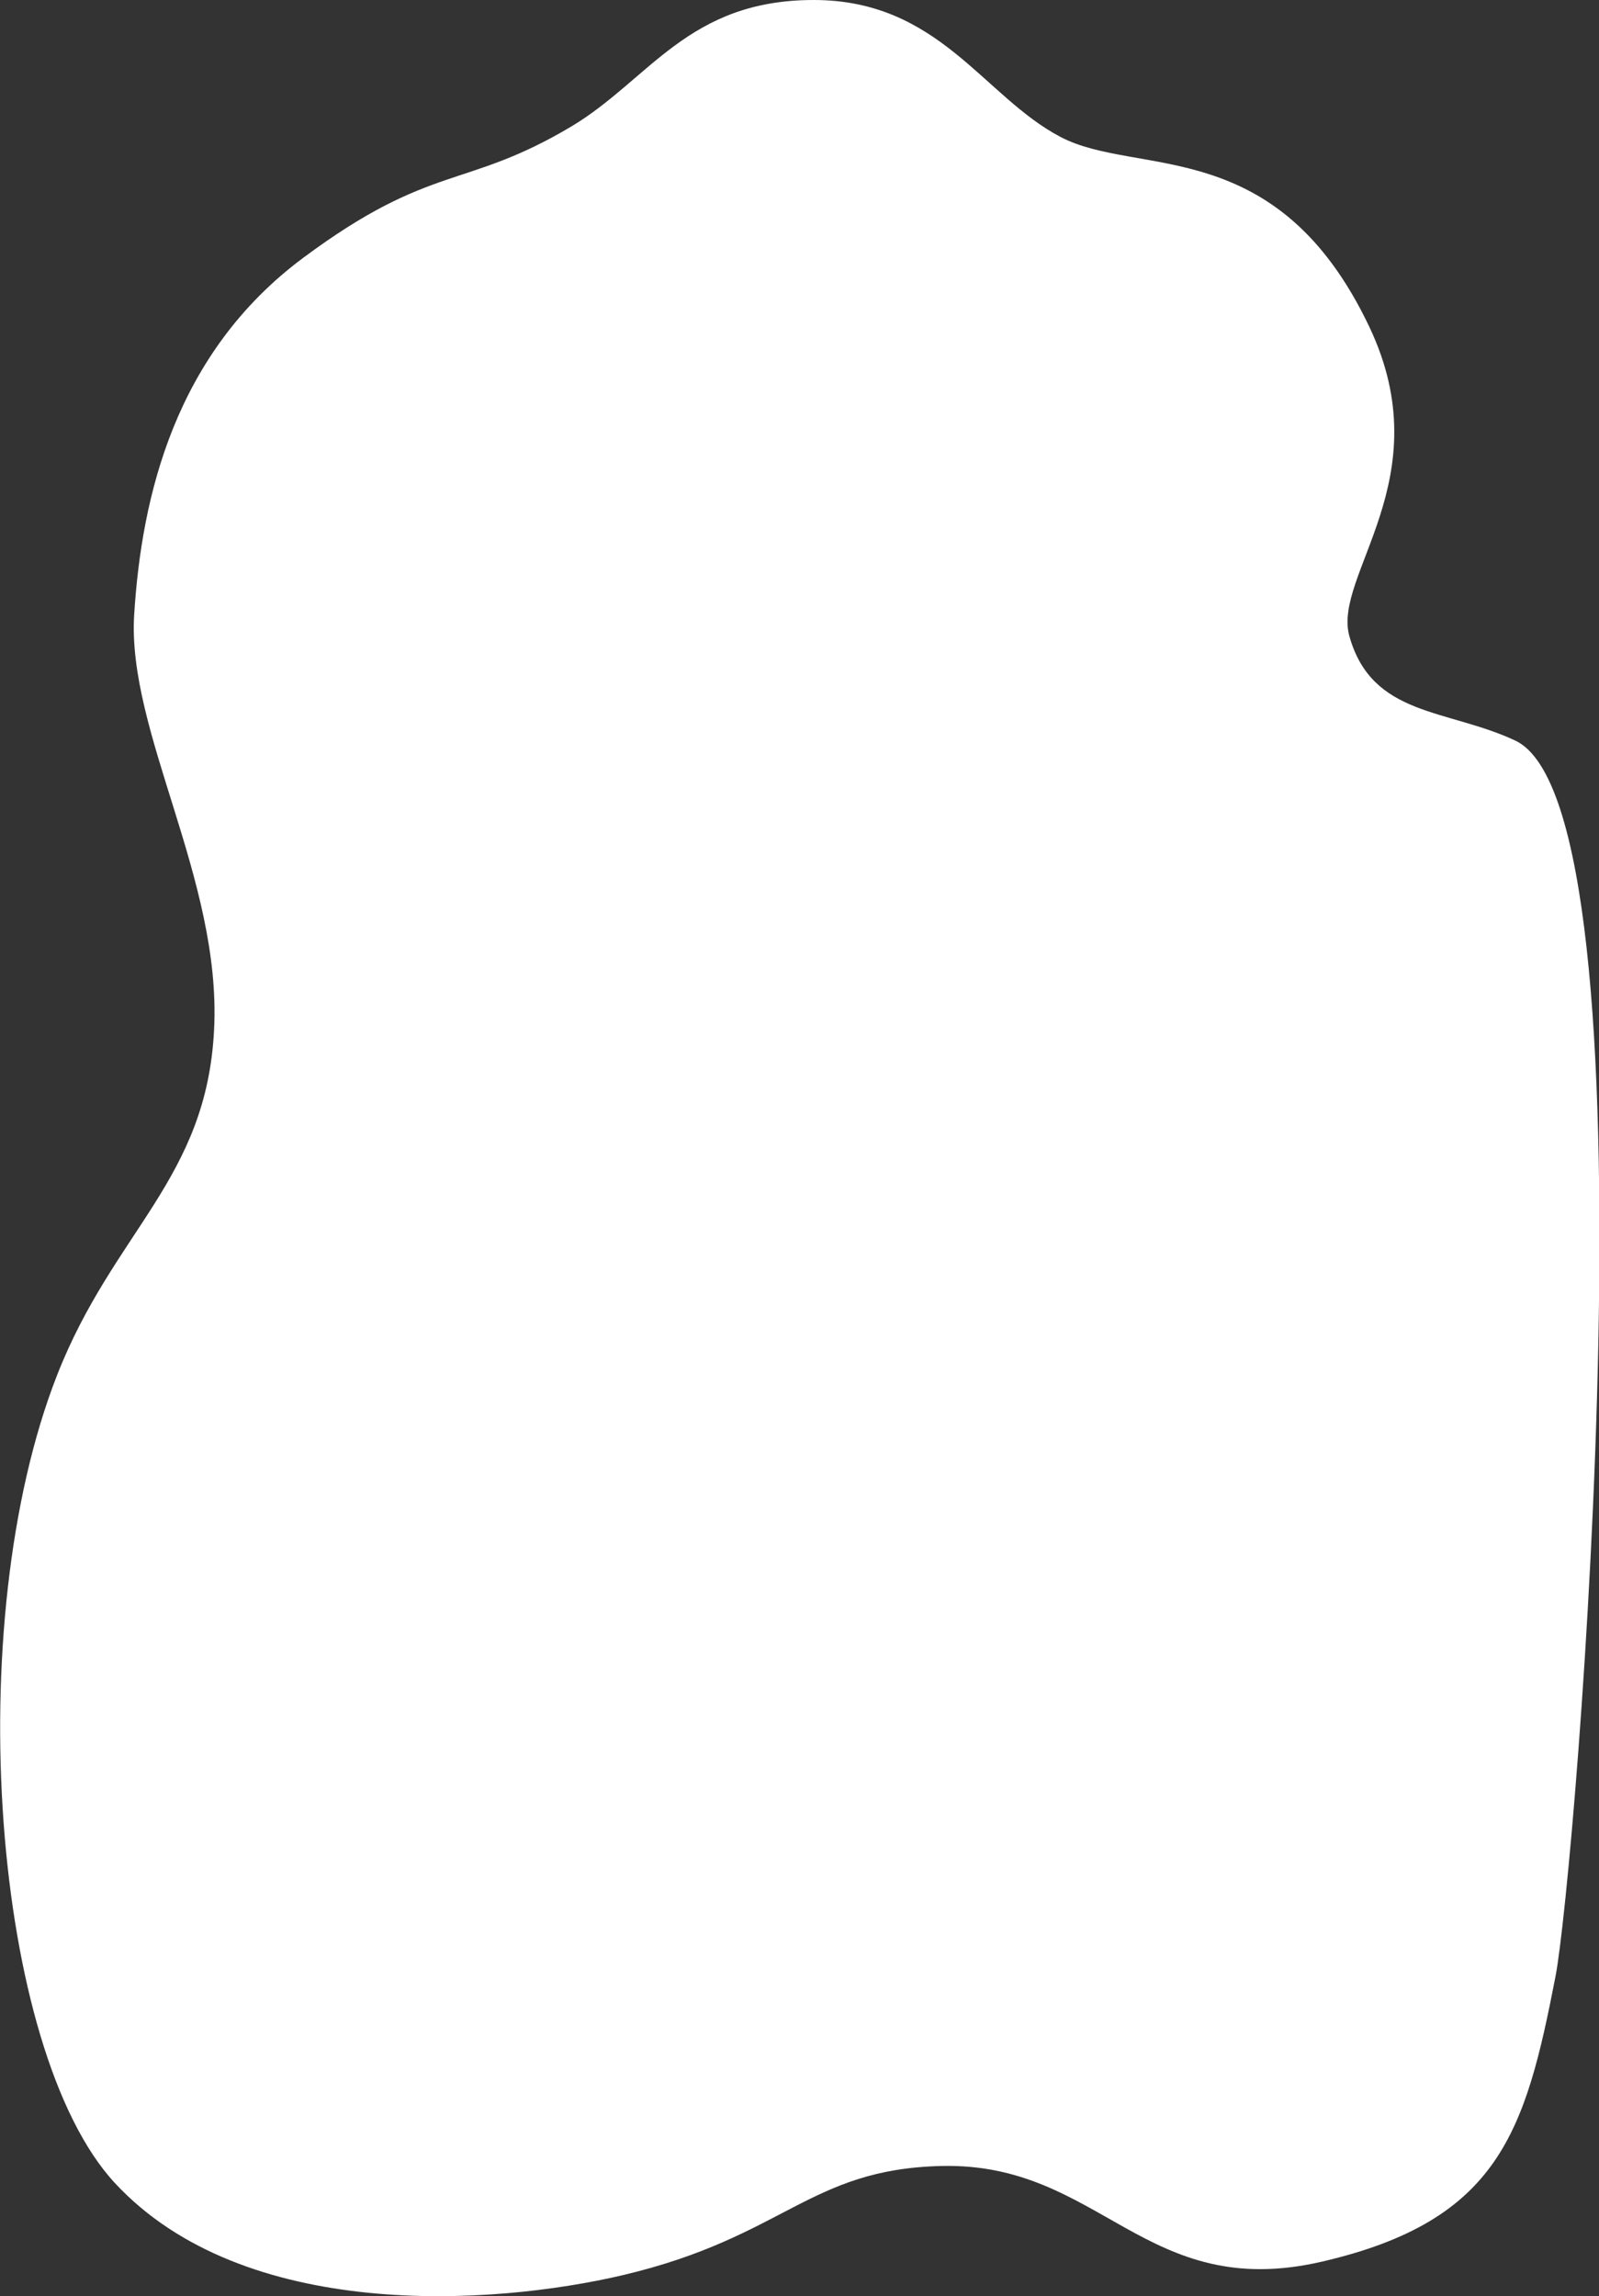 <?xml version="1.0" encoding="utf-8"?>
<!-- Generator: Adobe Illustrator 26.0.1, SVG Export Plug-In . SVG Version: 6.00 Build 0)  -->
<svg version="1.1" id="Layer_1" xmlns="http://www.w3.org/2000/svg" xmlns:xlink="http://www.w3.org/1999/xlink" x="0px" y="0px"
	 viewBox="0 0 580.3 833.1" style="enable-background:new 0 0 580.3 833.1;" xml:space="preserve">
<rect x="0" y="0" width="580.3" height="833.1" fill="#333333" stroke="none"/>
<style type="text/css">
	.st0{fill:#FFFFFF;}
</style>
<g id="Layer_1_00000137115210374274024370000014262832050593846185_">
</g>
<g id="Layer_1_00000083060526963998983340000017196591027685442238_">
</g>
<path class="st0" d="M226.1,825.5c-47.7,11.2-137.6,17-184.4-33.4c-44.4-47.9-56.3-203-21-293.1c20.5-52.4,54.4-71.1,57-125.6
	c2.7-54.5-31.7-107.8-29-150.5c2.7-42.7,14.7-94.7,61.4-129.4s58.5-24.5,97.4-47.7C235.9,28.7,249.7,0,295.3,0s61.5,35,89.6,49.7
	c28,14.7,78.6-1.6,112.1,69c26.1,55.1-13.5,90-7.3,112.1c8.2,29.3,35.4,26.3,60.2,37.9c53.6,25.1,21.9,411.1,14.6,448.5
	c-10.9,56.2-20.4,88.5-84.7,103.4c-64.3,14.9-80.2-36-138-34.7C293.5,787,284.9,811.6,226.1,825.5z"/>
</svg>

